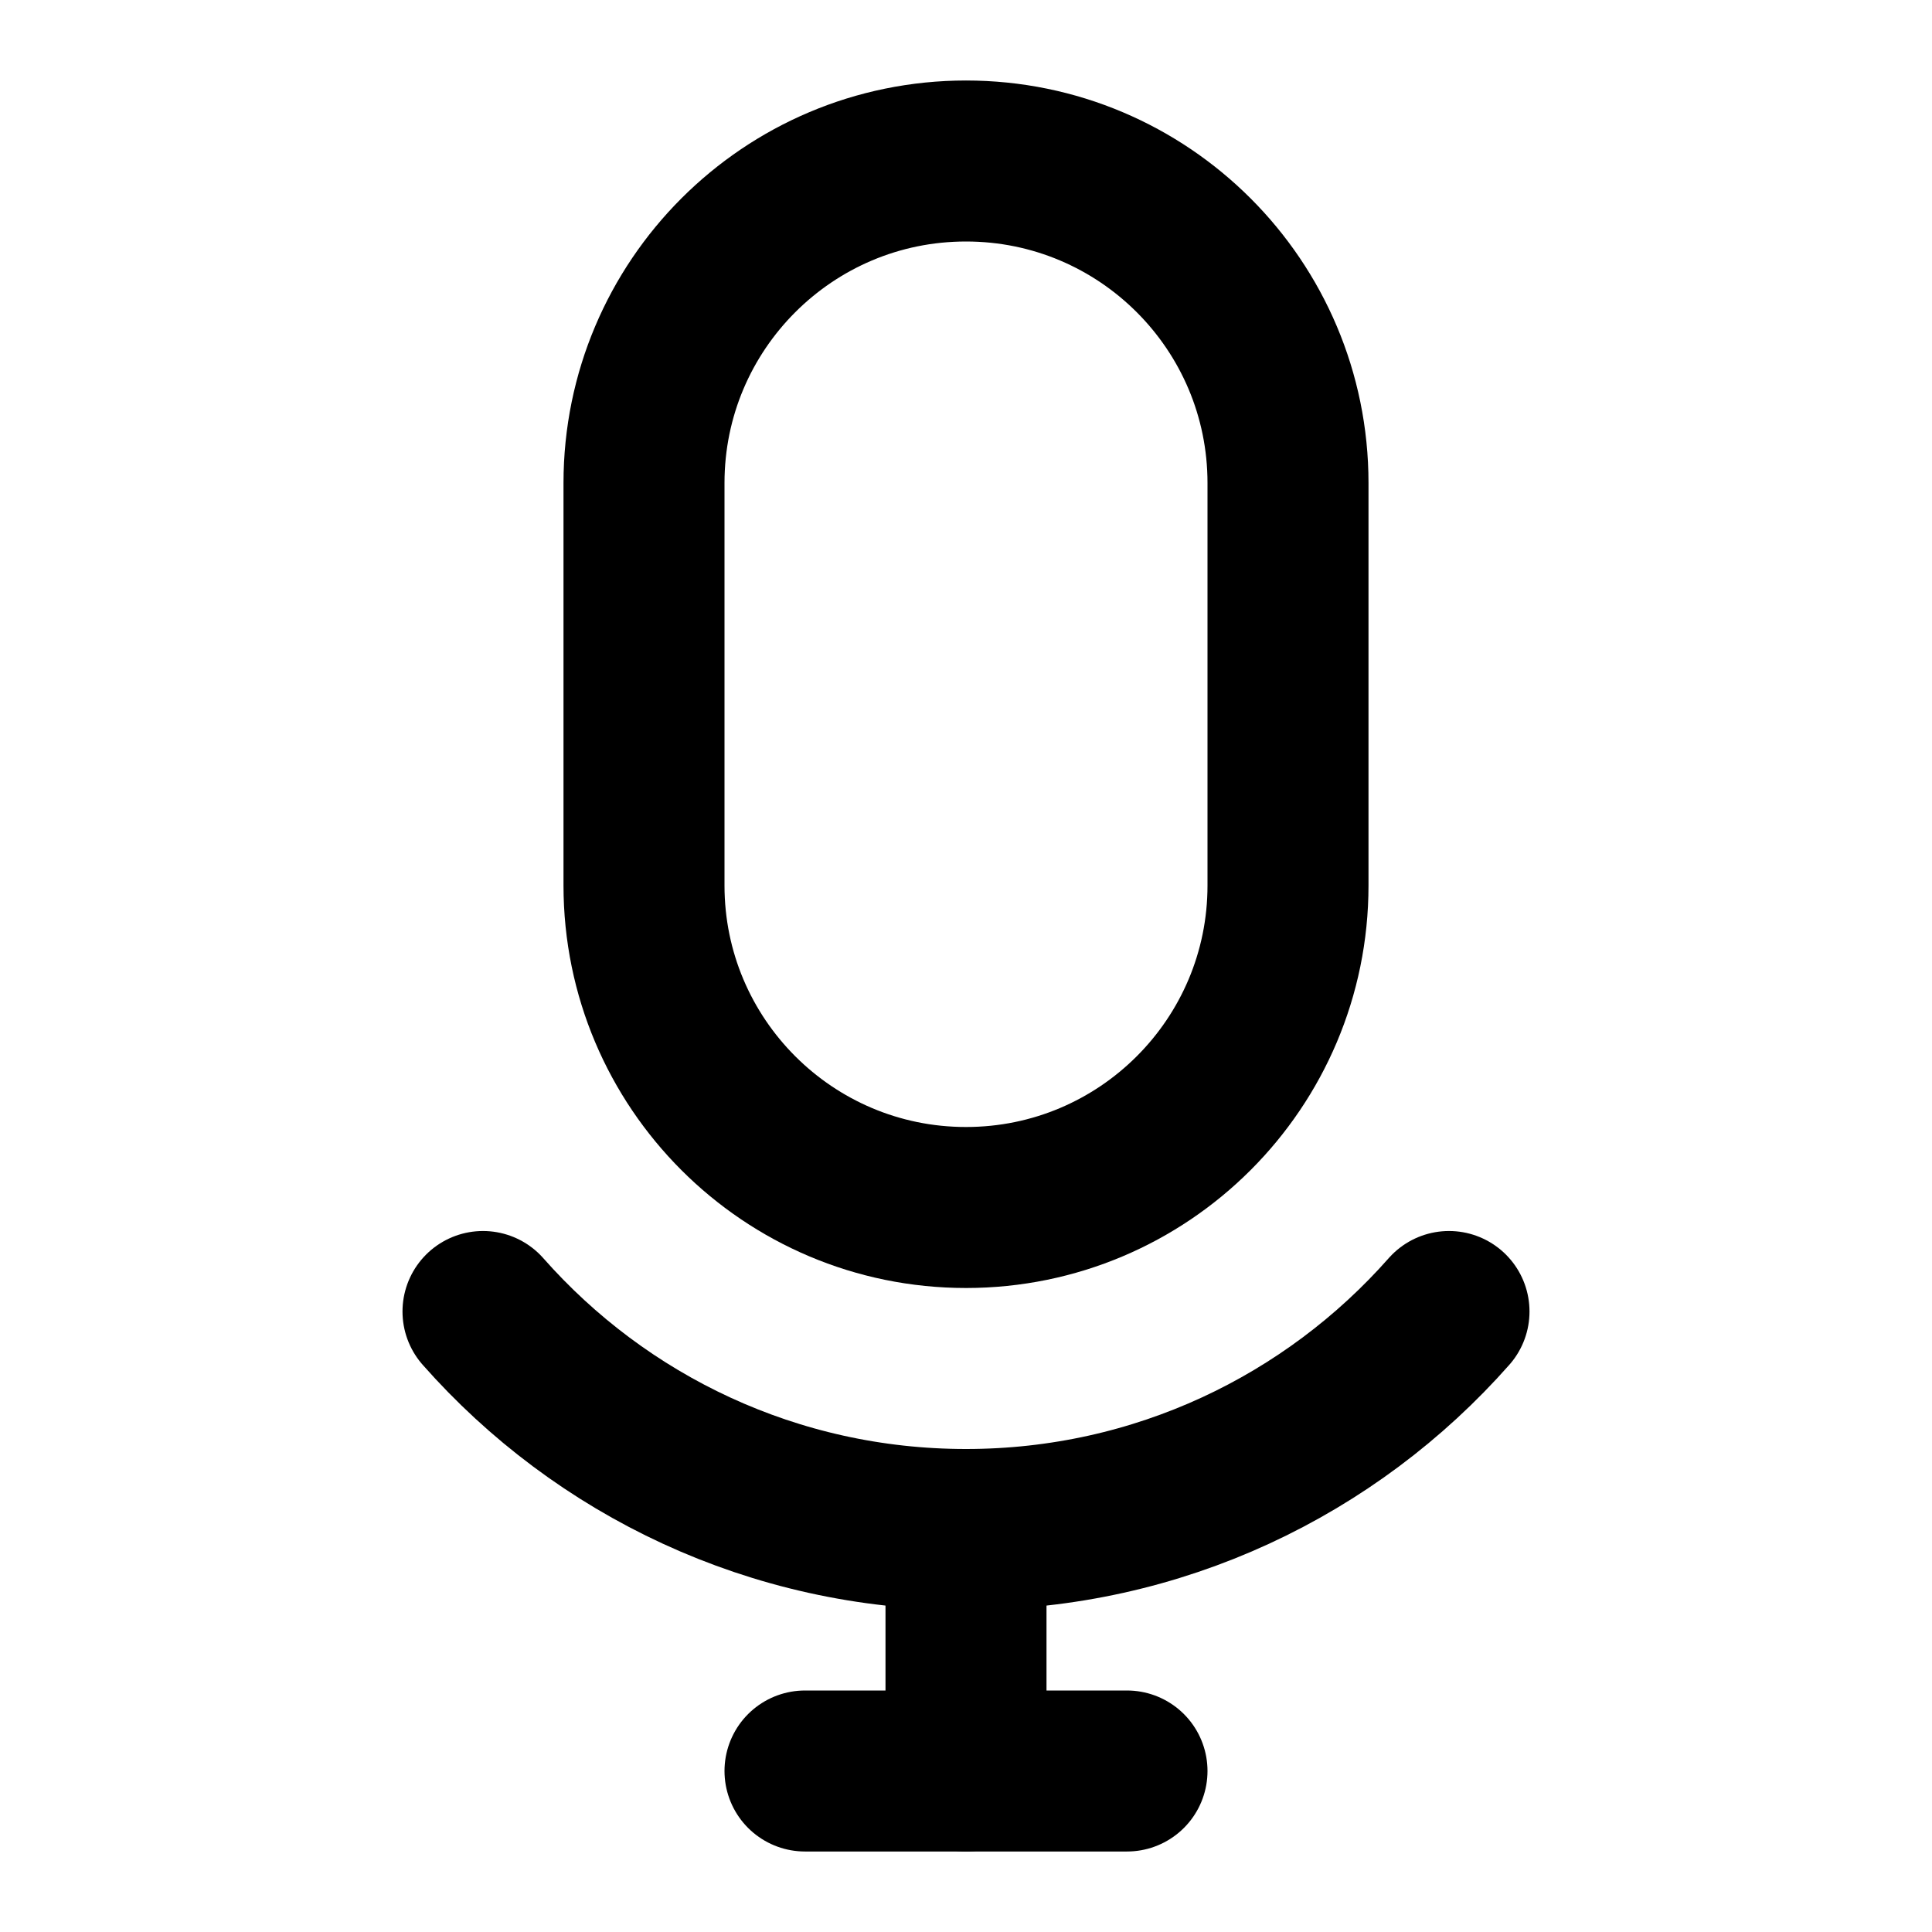 <svg width="24" height="24" viewBox="0 0 24 24" fill="none" xmlns="http://www.w3.org/2000/svg">
<path d="M16 6C16 3.791 14.209 2 12 2C9.791 2 8 3.791 8 6V11C8 13.209 9.791 15 12 15C14.209 15 16 13.209 16 11V6Z" stroke="black" stroke-width="2" stroke-linecap="round" stroke-linejoin="round"/>
<path d="M18 16.292C16.534 17.953 14.389 19 12 19C9.611 19 7.466 17.953 6 16.292" stroke="black" stroke-width="2" stroke-linecap="round" stroke-linejoin="round"/>
<path d="M12 19V22" stroke="black" stroke-width="2" stroke-linecap="round" stroke-linejoin="round"/>
<path d="M10 22H14" stroke="black" stroke-width="2" stroke-linecap="round" stroke-linejoin="round"/>
</svg>
